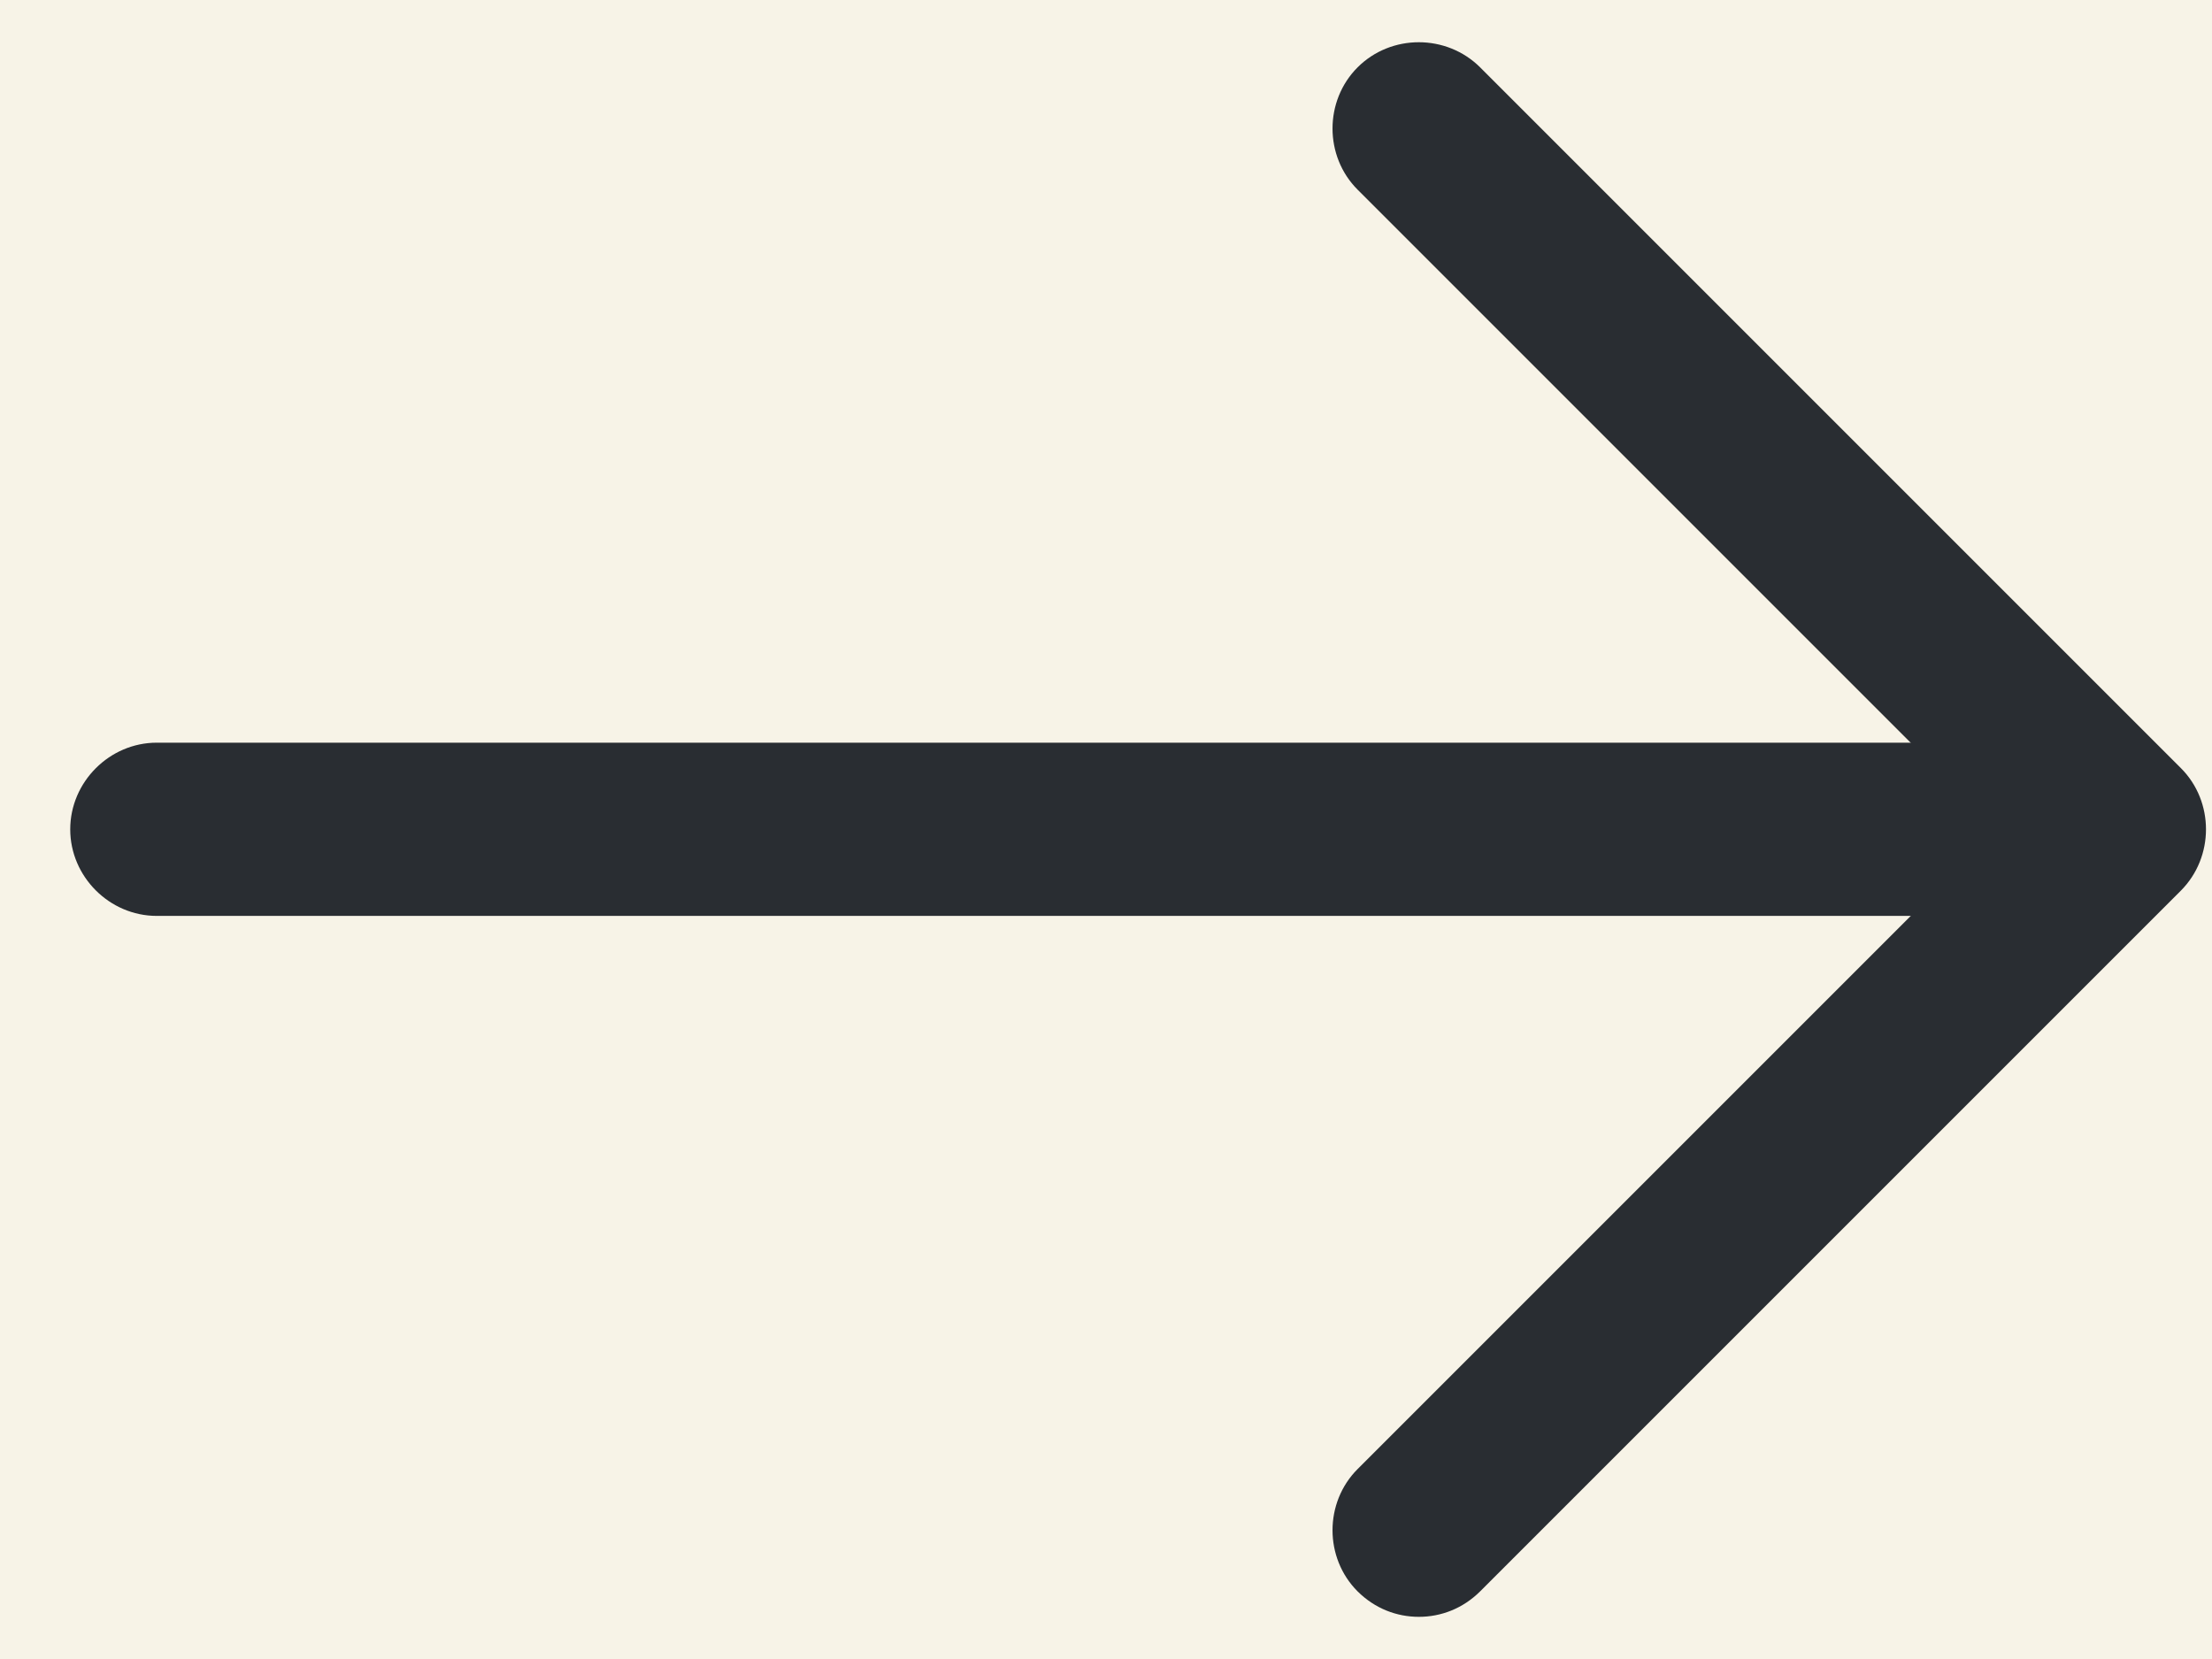 <svg width="16" height="12" viewBox="0 0 16 12" fill="none" xmlns="http://www.w3.org/2000/svg">
<rect width="16" height="12" fill="#F5F5F5"/>
<g id="High fidelity Designs">
<path d="M-2676 -2906C-2676 -2907.1 -2675.1 -2908 -2674 -2908H21556C21557.1 -2908 21558 -2907.1 21558 -2906V3744C21558 3745.1 21557.1 3746 21556 3746H-2674C-2675.1 3746 -2676 3745.1 -2676 3744V-2906Z" fill="white"/>
<g id="Support Page">
<g id="MacBook Air - 14">
<rect width="1280" height="985" transform="translate(-578 -481)" fill="#FAF8F6"/>
<g id="Suppot groups">
<g id="Frame 1000005860">
<g id="Frame 1000005855">
<rect width="567" height="245" transform="translate(-515 -198)" fill="#F7F3E7"/>
<g id="Frame 1000005971">
<g id="Frame 1000005880">
<g id="Frame 15">
<g id="&#240;&#159;&#166;&#134; icon &#34;arrow right 1&#34;">
<g id="Group">
<path id="Vector" d="M10.263 11.695C10.104 11.695 9.946 11.636 9.82 11.511C9.578 11.269 9.578 10.868 9.82 10.626L14.447 5.999L9.82 1.372C9.578 1.13 9.578 0.729 9.82 0.487C10.062 0.245 10.463 0.245 10.706 0.487L15.775 5.556C16.017 5.798 16.017 6.199 15.775 6.442L10.706 11.511C10.58 11.636 10.422 11.695 10.263 11.695Z" fill="#292D32"/>
<path id="Vector_2" d="M15.19 6.625H1.134C0.792 6.625 0.508 6.341 0.508 5.999C0.508 5.656 0.792 5.372 1.134 5.372H15.19C15.532 5.372 15.816 5.656 15.816 5.999C15.816 6.341 15.532 6.625 15.19 6.625Z" fill="#292D32"/>
</g>
</g>
</g>
</g>
</g>
</g>
</g>
</g>
</g>
</g>
<path d="M-2674 -2907H21556V-2909H-2674V-2907ZM21557 -2906V3744H21559V-2906H21557ZM21556 3745H-2674V3747H21556V3745ZM-2675 3744V-2906H-2677V3744H-2675ZM-2674 3745C-2674.55 3745 -2675 3744.55 -2675 3744H-2677C-2677 3745.66 -2675.66 3747 -2674 3747V3745ZM21557 3744C21557 3744.55 21556.6 3745 21556 3745V3747C21557.7 3747 21559 3745.66 21559 3744H21557ZM21556 -2907C21556.6 -2907 21557 -2906.55 21557 -2906H21559C21559 -2907.66 21557.7 -2909 21556 -2909V-2907ZM-2674 -2909C-2675.66 -2909 -2677 -2907.66 -2677 -2906H-2675C-2675 -2906.55 -2674.55 -2907 -2674 -2907V-2909Z" fill="black" fill-opacity="0.1"/>
</g>
</svg>
